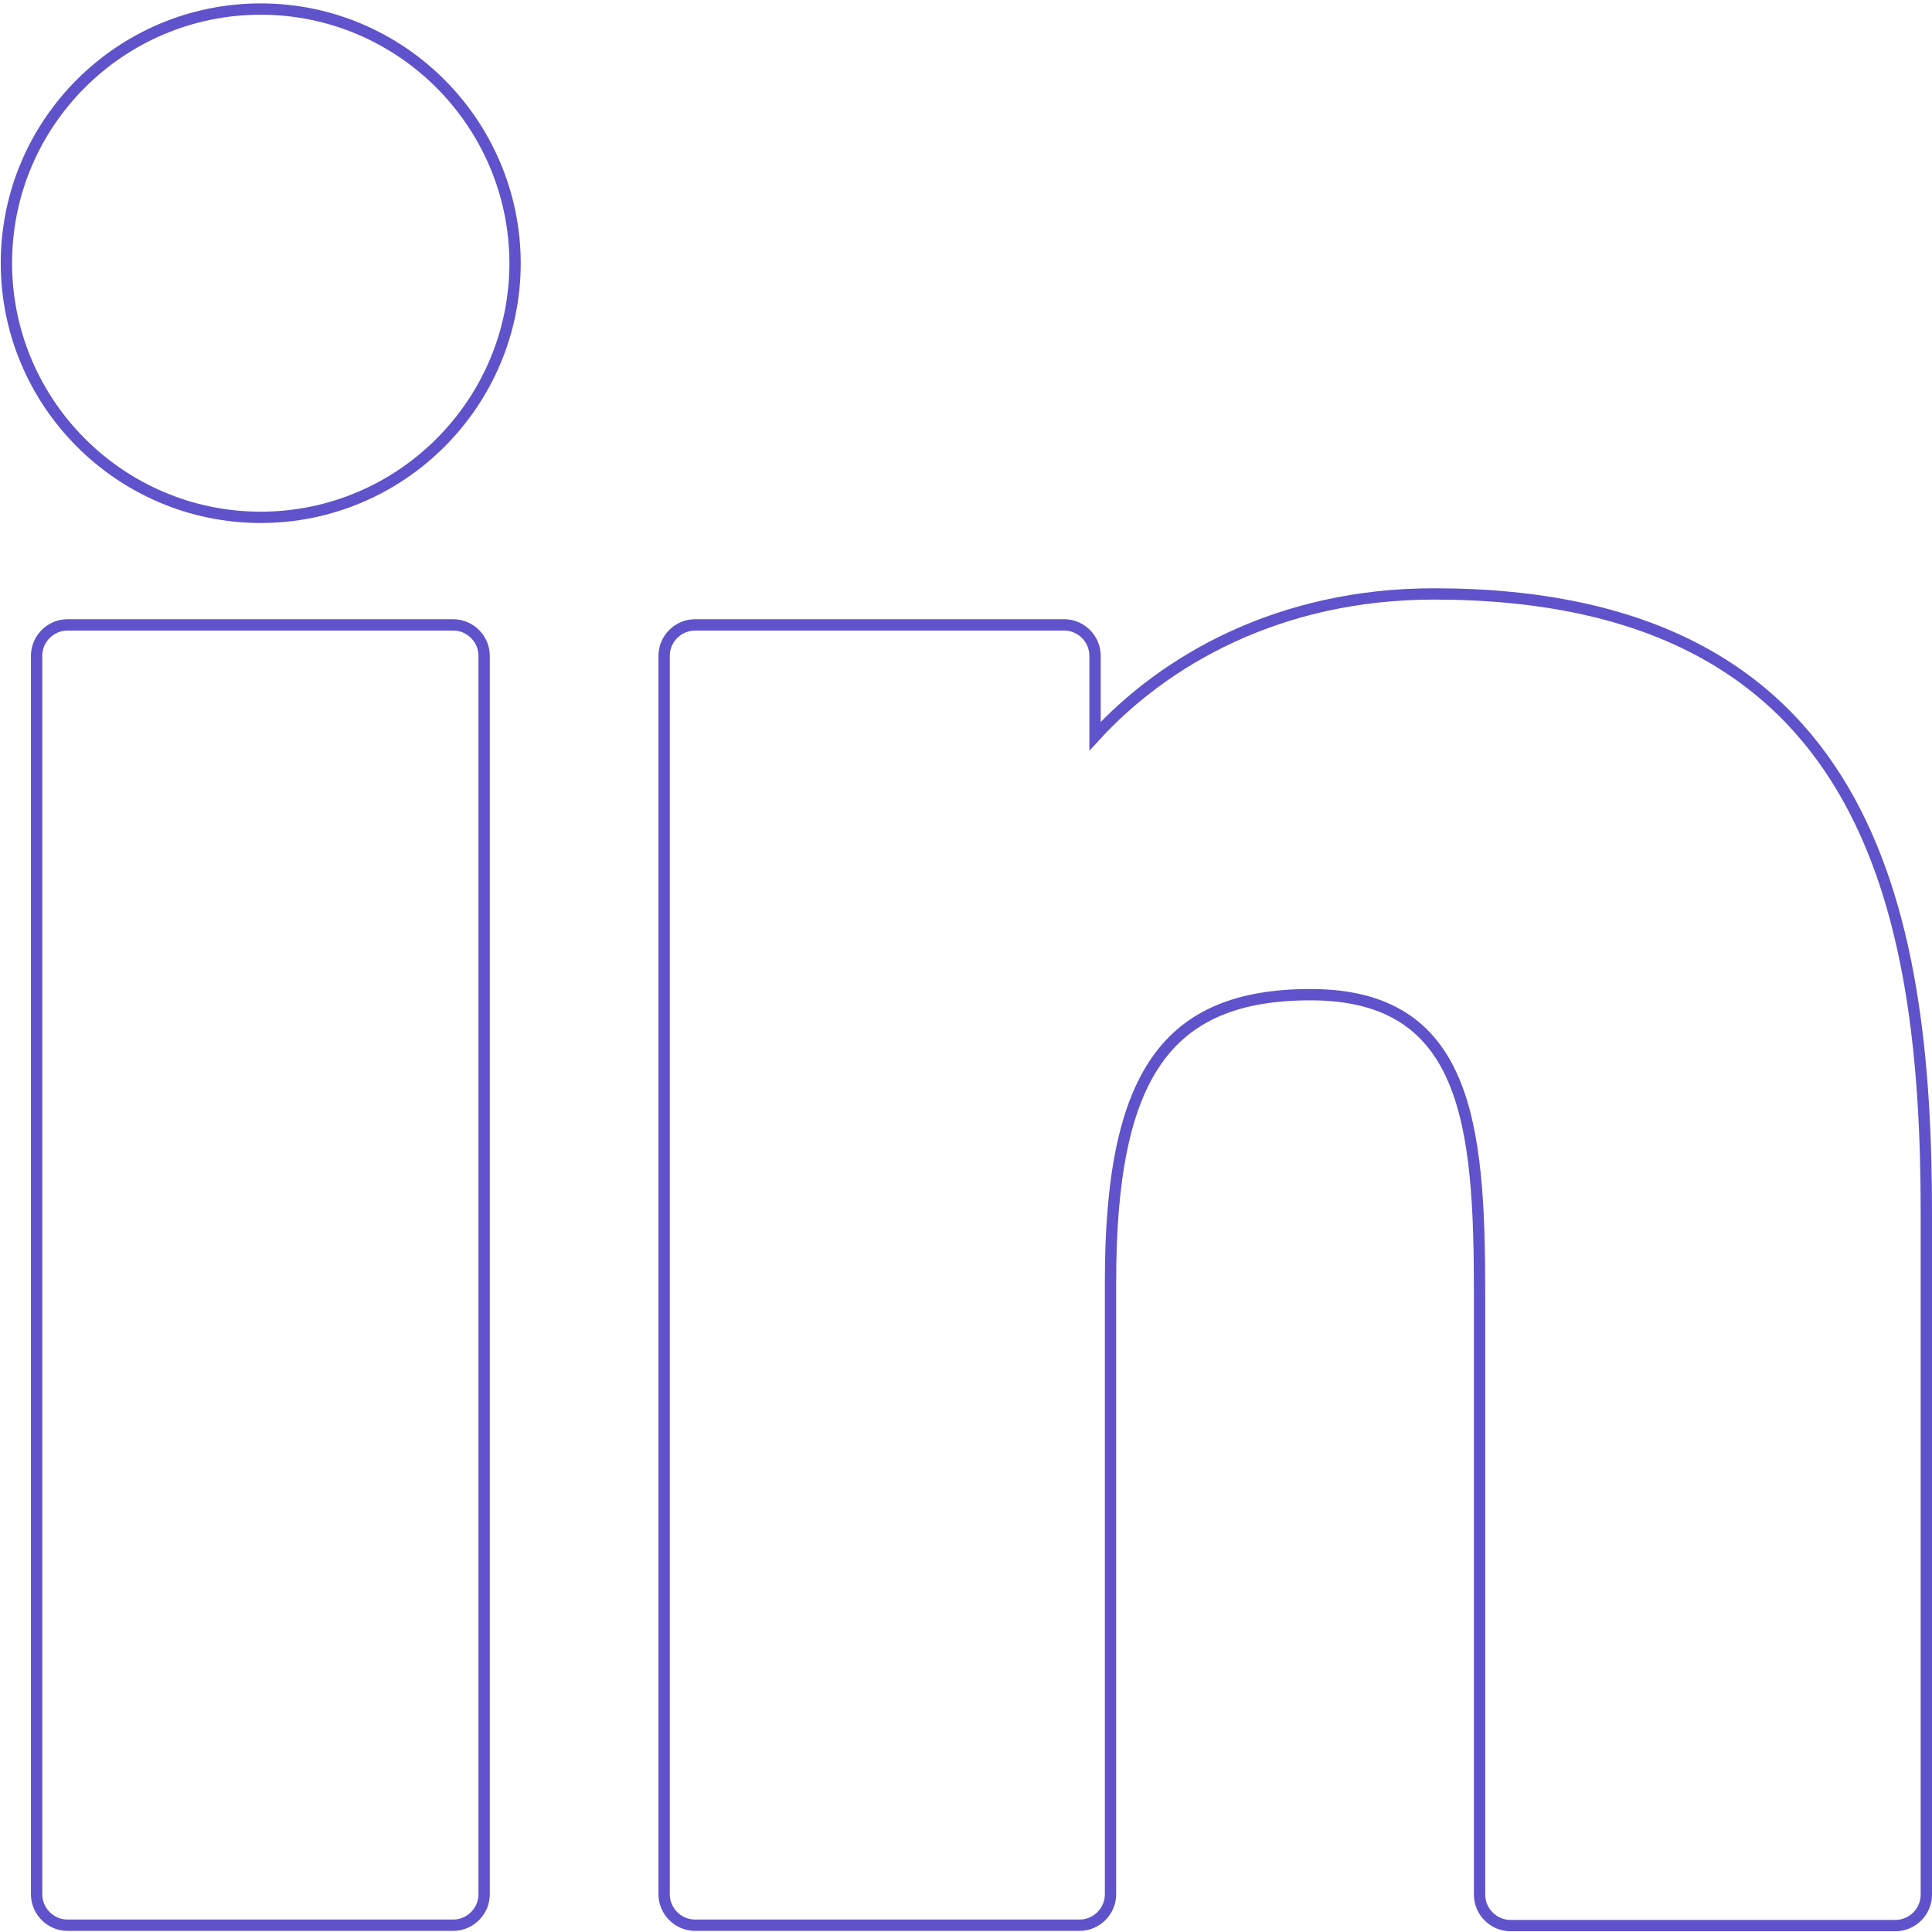 <svg xmlns="http://www.w3.org/2000/svg" viewBox="-41 164.9 512 512"><g fill="none" stroke="#5F52CA" stroke-width="3" stroke-miterlimit="10"><path d="M79.1 330.5H-23.1c-4.5 0-8.2 3.7-8.2 8.2v328.2c0 4.5 3.7 8.2 8.2 8.2H79.1c4.5 0 8.2-3.7 8.2-8.2V338.7c0-4.5-3.7-8.2-8.2-8.2zM28.1 167.3c-37.2 0-67.4 30.2-67.4 67.3 0 37.1 30.2 67.4 67.4 67.4 37.1 0 67.4-30.2 67.4-67.4-.1-37.1-30.3-67.3-67.4-67.3zM339 322.3c-41 0-71.4 17.6-89.8 37.7v-21.3c0-4.5-3.7-8.2-8.2-8.2h-97.8c-4.5 0-8.2 3.7-8.2 8.2v328.2c0 4.5 3.7 8.2 8.2 8.2h101.9c4.5 0 8.2-3.7 8.2-8.2V504.5c0-54.7 14.9-76 53-76 41.5 0 44.8 34.2 44.8 78.9V667c0 4.5 3.7 8.2 8.2 8.2h102c4.5 0 8.2-3.7 8.2-8.2V487c.1-81.5-15.5-164.7-130.5-164.7z"/></g></svg>